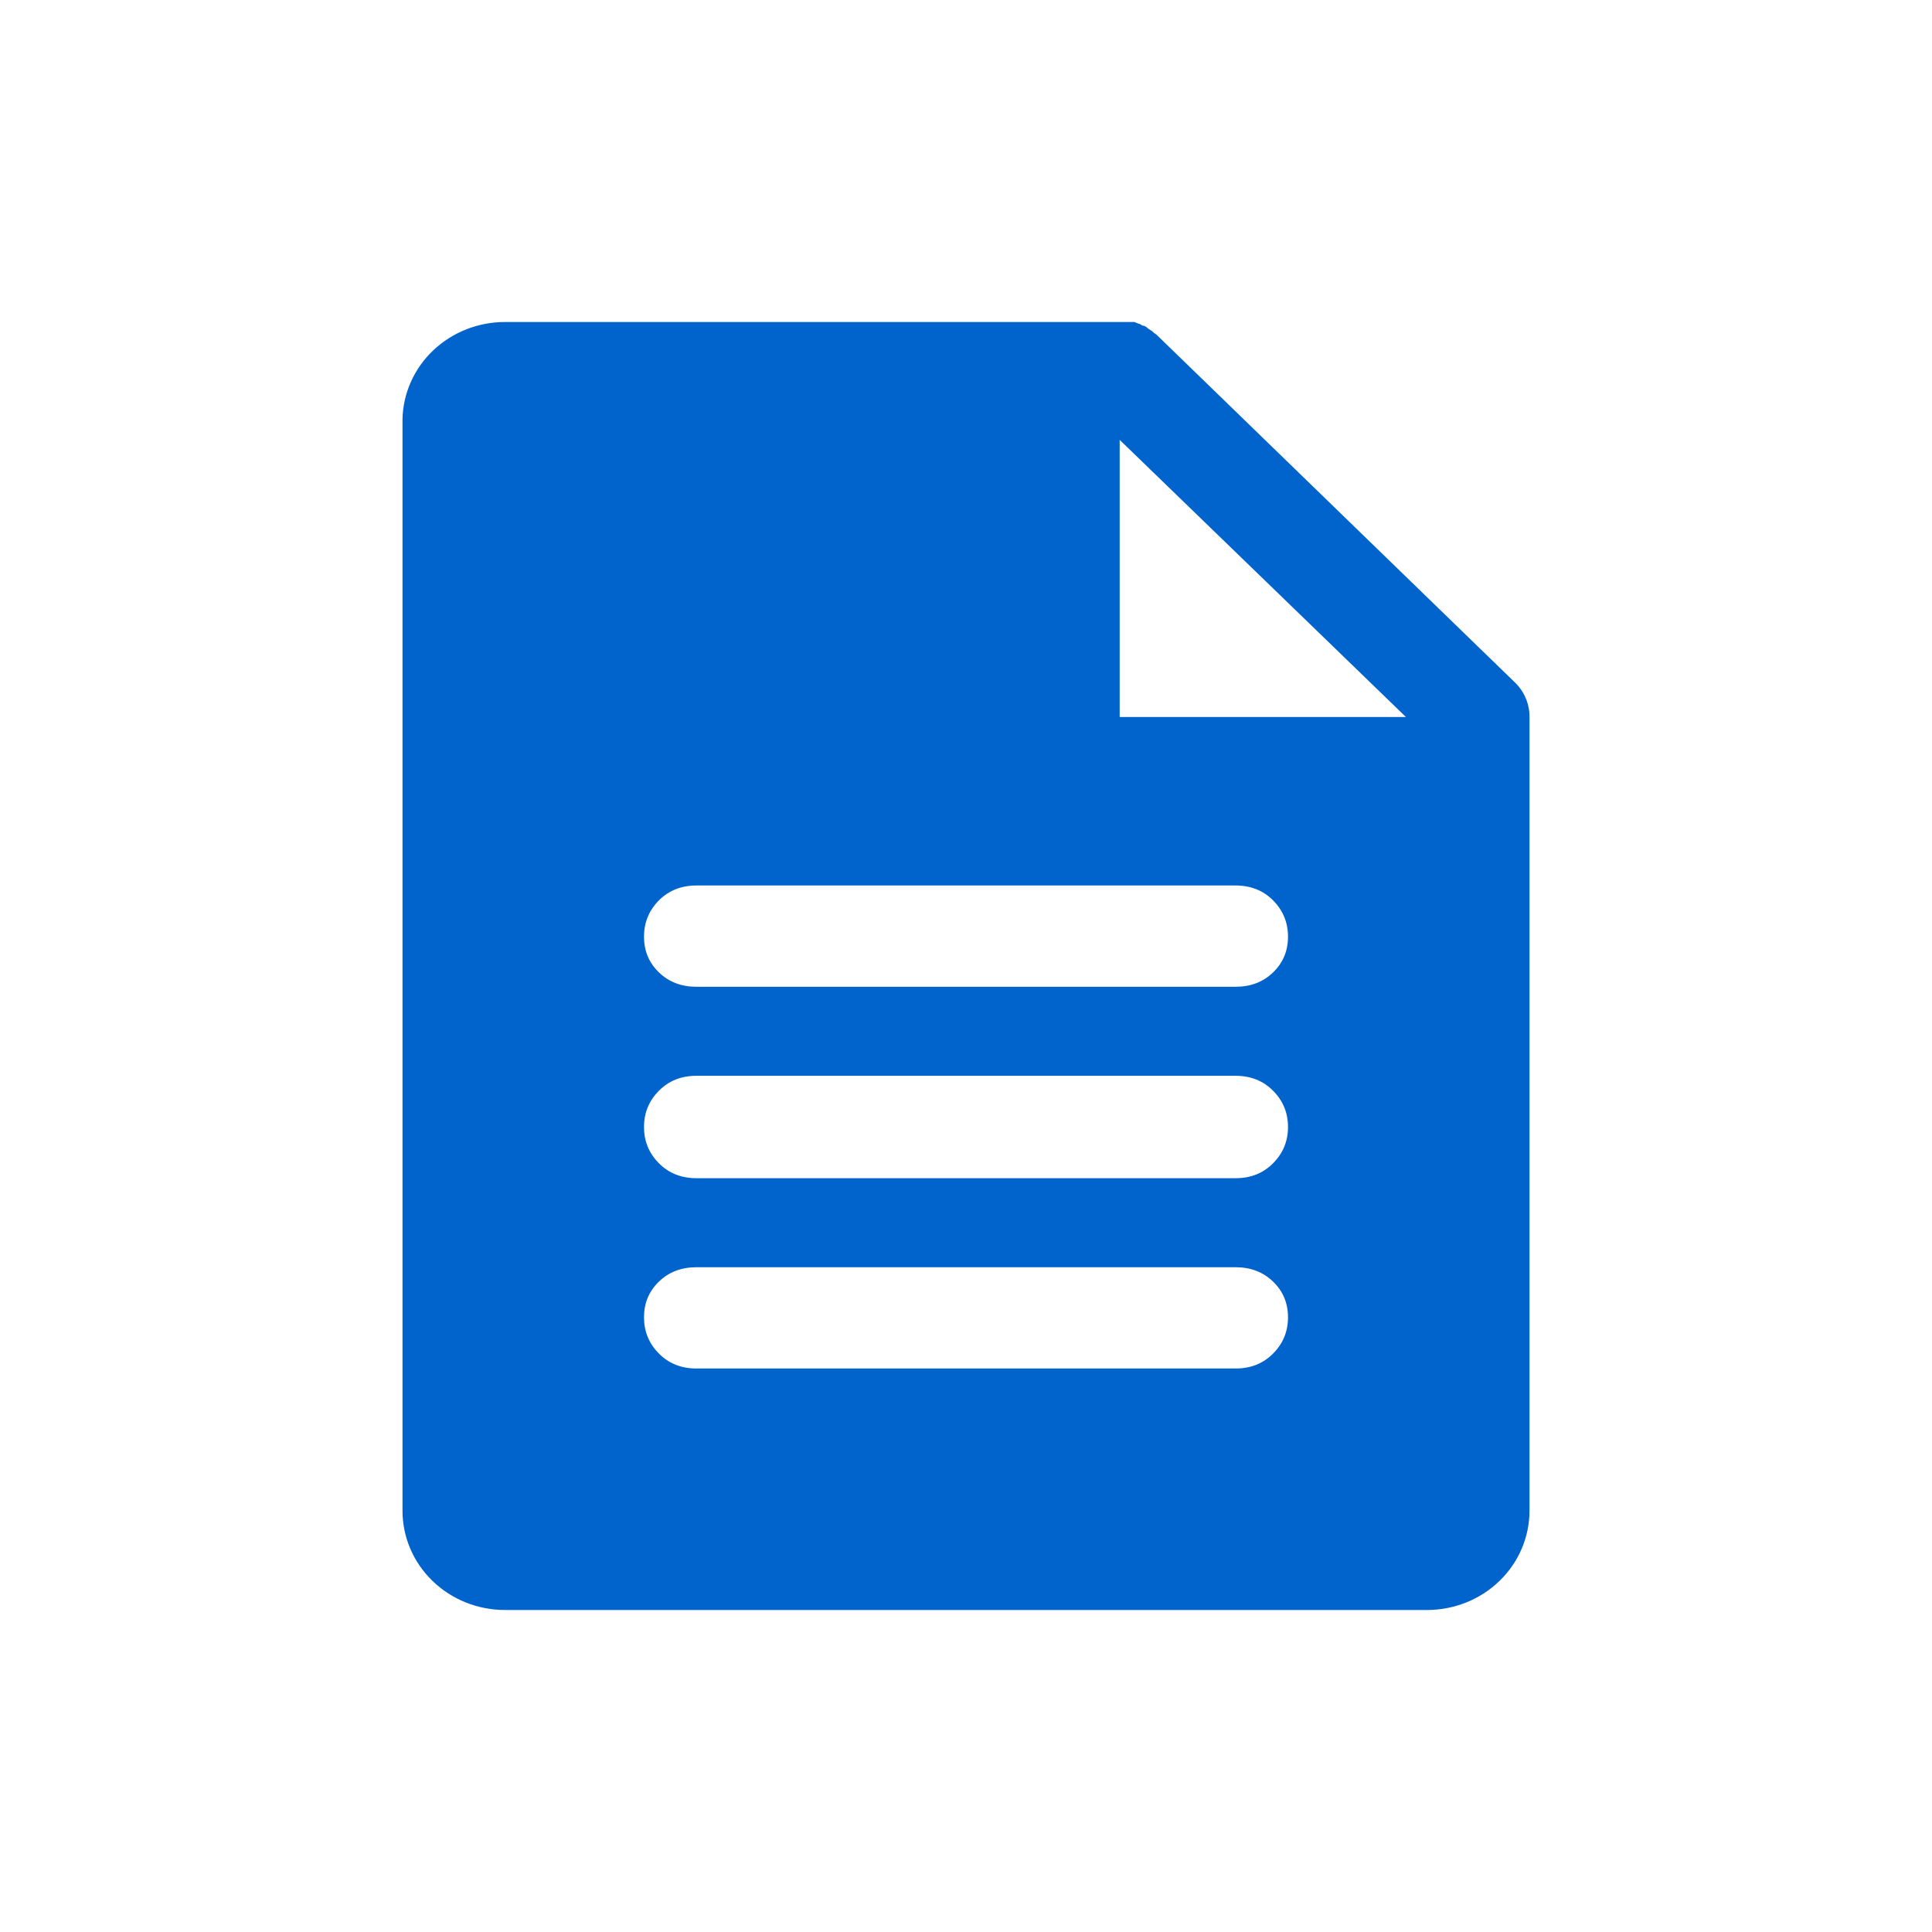 <svg width="24" height="24" viewBox="0 0 24 24" fill="none" xmlns="http://www.w3.org/2000/svg">
<g id="Icons / Report">
<path id="Subtract" fill-rule="evenodd" clip-rule="evenodd" d="M14.363 4.154L18.809 8.468C18.87 8.525 18.919 8.593 18.951 8.668C18.984 8.744 19.001 8.825 19 8.907V18.767C19 19.094 18.866 19.408 18.627 19.639C18.389 19.87 18.065 20 17.727 20H6.273C5.935 20 5.611 19.87 5.373 19.639C5.134 19.408 5 19.094 5 18.767V5.209C5.006 4.887 5.143 4.579 5.381 4.353C5.619 4.127 5.939 4 6.273 4H14.092L14.148 4.023H14.156L14.195 4.046H14.211L14.251 4.069C14.251 4.074 14.254 4.076 14.258 4.078C14.261 4.08 14.264 4.082 14.267 4.085L14.291 4.1L14.315 4.116L14.339 4.139L14.363 4.154ZM13.909 5.464V8.907H17.465L13.909 5.464ZM8.184 12.078C8.307 12.198 8.463 12.258 8.651 12.258H15.349C15.537 12.258 15.693 12.198 15.816 12.078C15.939 11.959 16 11.811 16 11.636C16 11.461 15.939 11.311 15.816 11.186C15.693 11.062 15.537 11 15.349 11H8.651C8.463 11 8.307 11.062 8.184 11.186C8.061 11.311 8 11.461 8 11.636C8 11.811 8.061 11.959 8.184 12.078ZM8.184 14.449C8.307 14.574 8.463 14.636 8.651 14.636H15.349C15.537 14.636 15.693 14.574 15.816 14.449C15.939 14.325 16 14.175 16 14C16 13.825 15.939 13.675 15.816 13.551C15.693 13.426 15.537 13.364 15.349 13.364H8.651C8.463 13.364 8.307 13.426 8.184 13.551C8.061 13.675 8 13.825 8 14C8 14.175 8.061 14.325 8.184 14.449ZM8.184 16.813C8.307 16.938 8.463 17 8.651 17H15.349C15.537 17 15.693 16.938 15.816 16.813C15.939 16.689 16 16.539 16 16.364C16 16.189 15.939 16.041 15.816 15.922C15.693 15.802 15.537 15.742 15.349 15.742H8.651C8.463 15.742 8.307 15.802 8.184 15.922C8.061 16.041 8 16.189 8 16.364C8 16.539 8.061 16.689 8.184 16.813Z" fill="#0064CC"/>
</g>
</svg>
